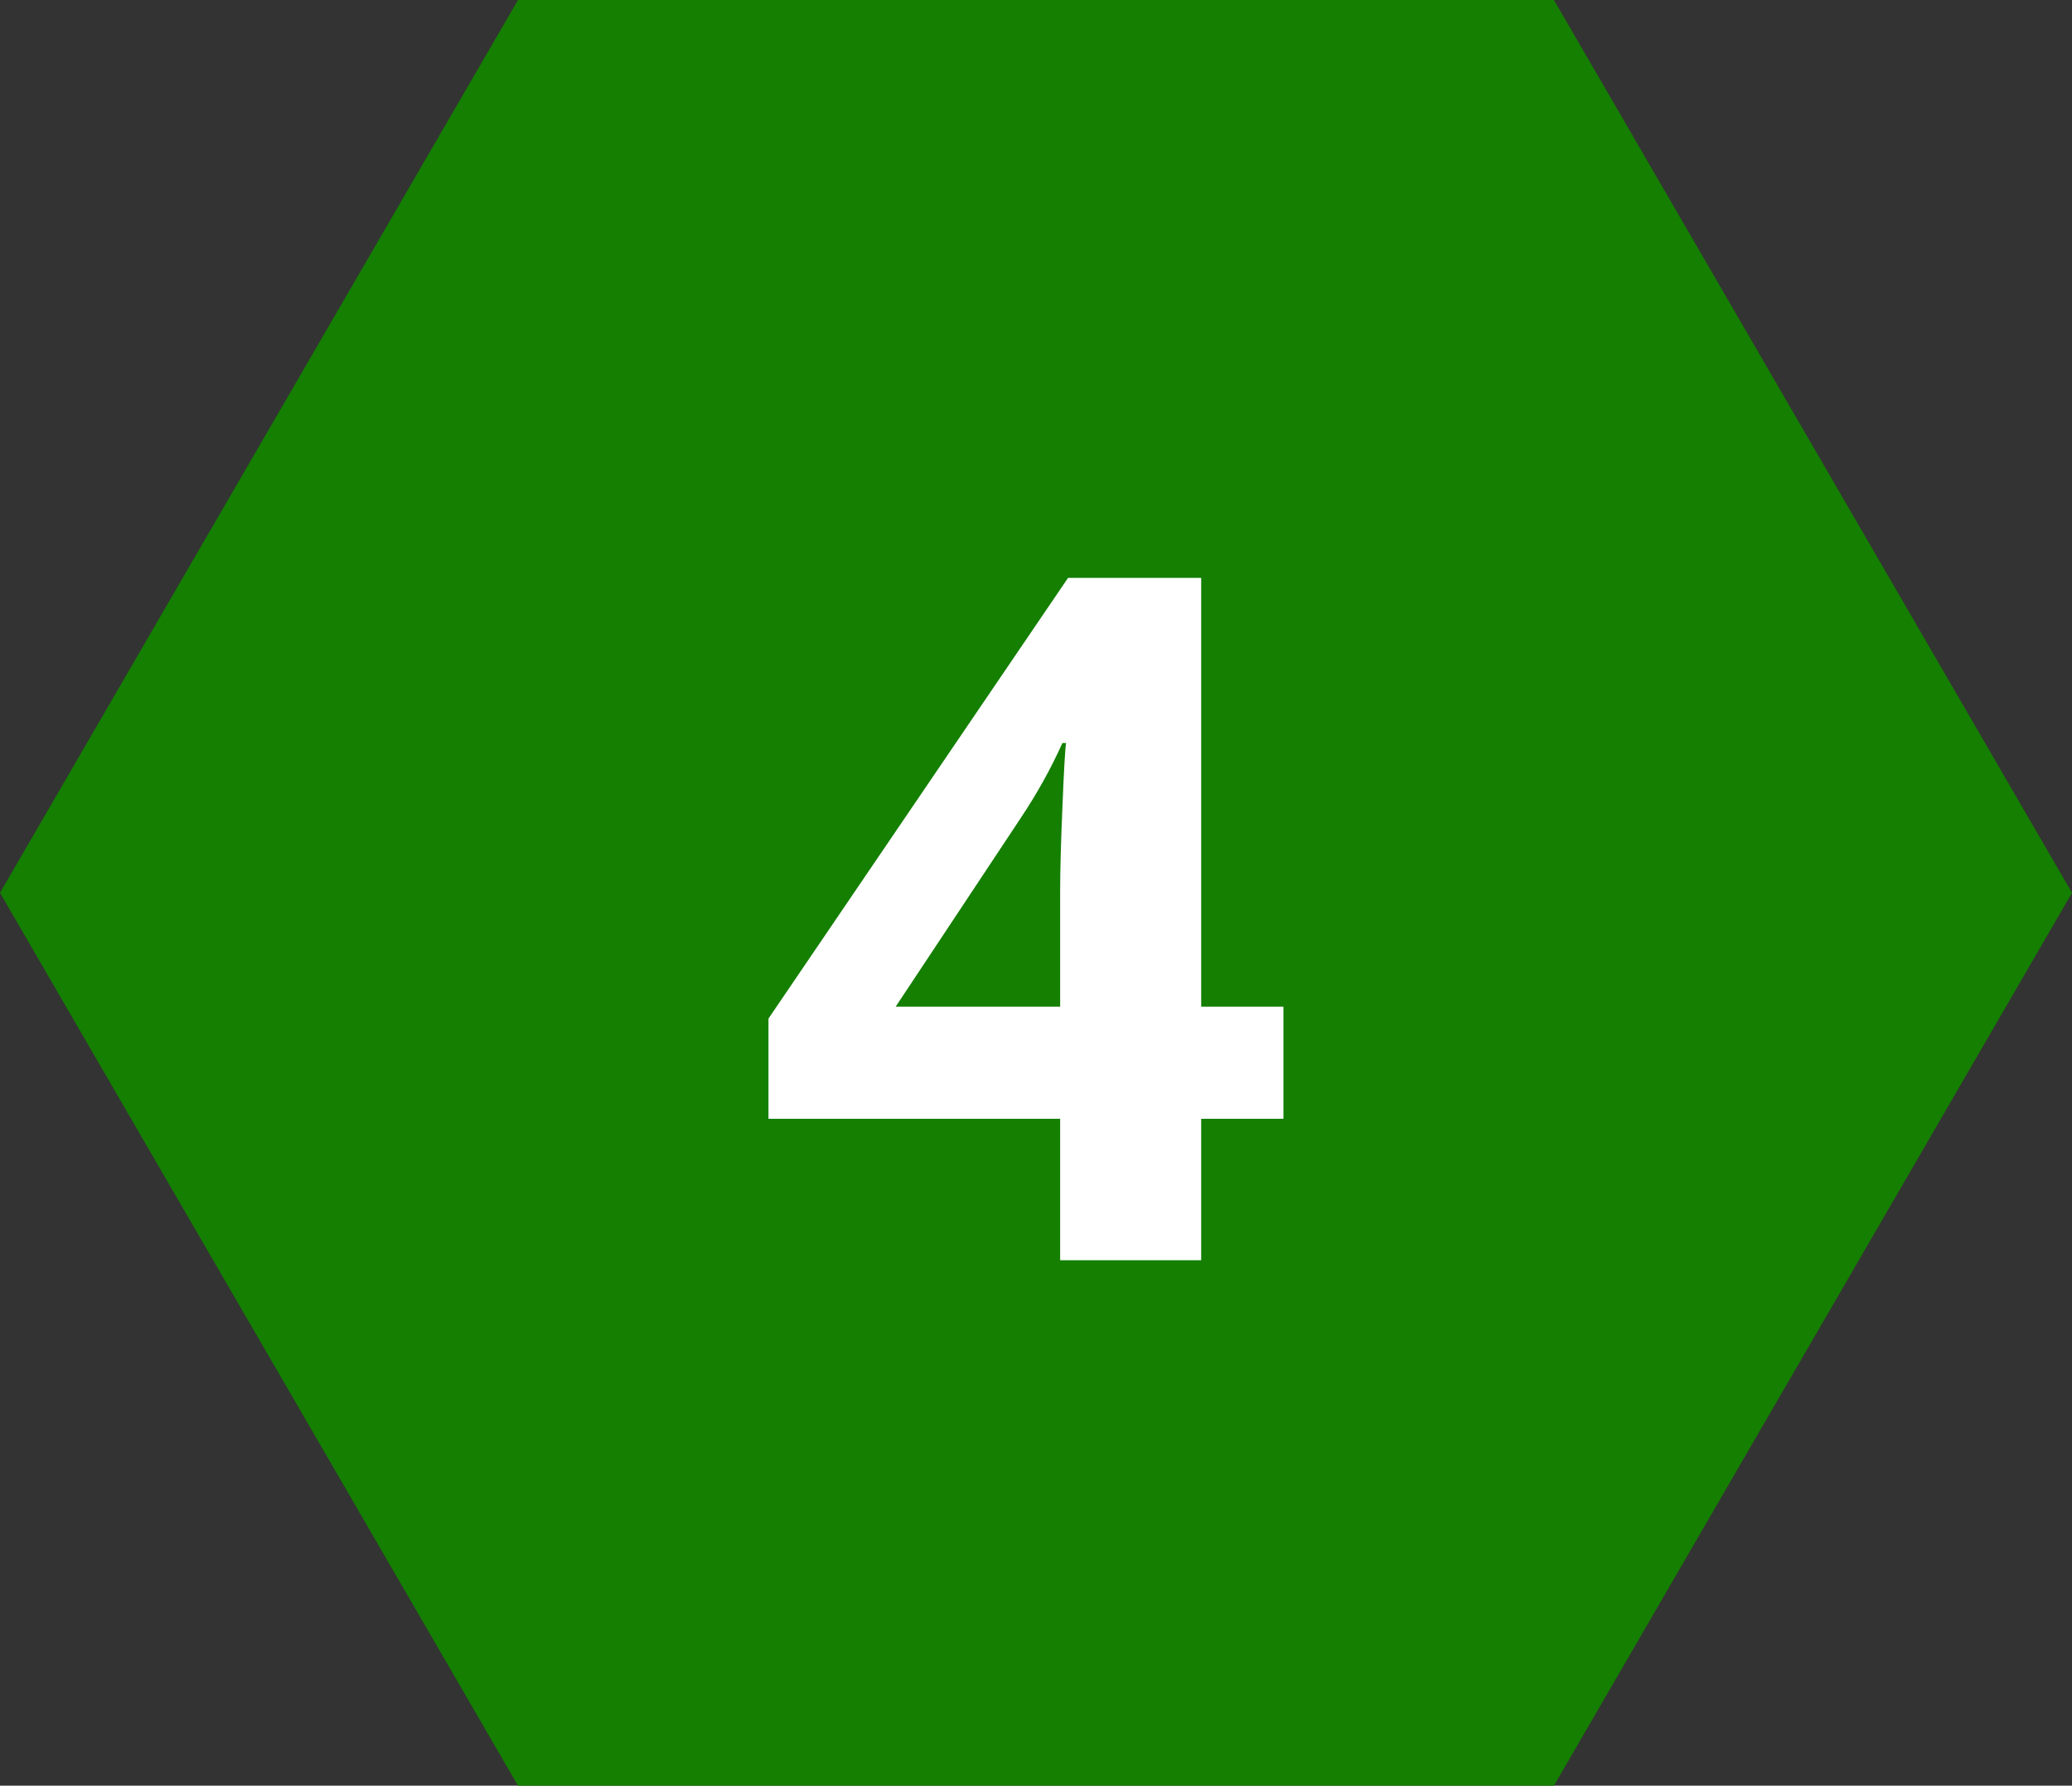 <svg width="152" height="131" viewBox="0 0 152 131" fill="none" xmlns="http://www.w3.org/2000/svg">
<rect x="0" y="0" width="152" height="131" fill="#333333" stroke="none"/>
<path d="M113.996 0H37.999L0 65.5L37.999 131H113.996L152 65.5L113.996 0Z" fill="#147F00"/>
<path d="M94.151 82.076H88.118V92.452H77.772V82.076H56.375V74.723L78.352 42.393H88.118V73.853H94.151V82.076ZM77.772 73.853V65.362C77.772 63.953 77.823 61.903 77.938 59.21C78.046 56.518 78.135 54.954 78.207 54.509H77.938C77.093 56.388 76.077 58.216 74.89 59.997L65.705 73.853H77.772Z" fill="white"/>
</svg>
